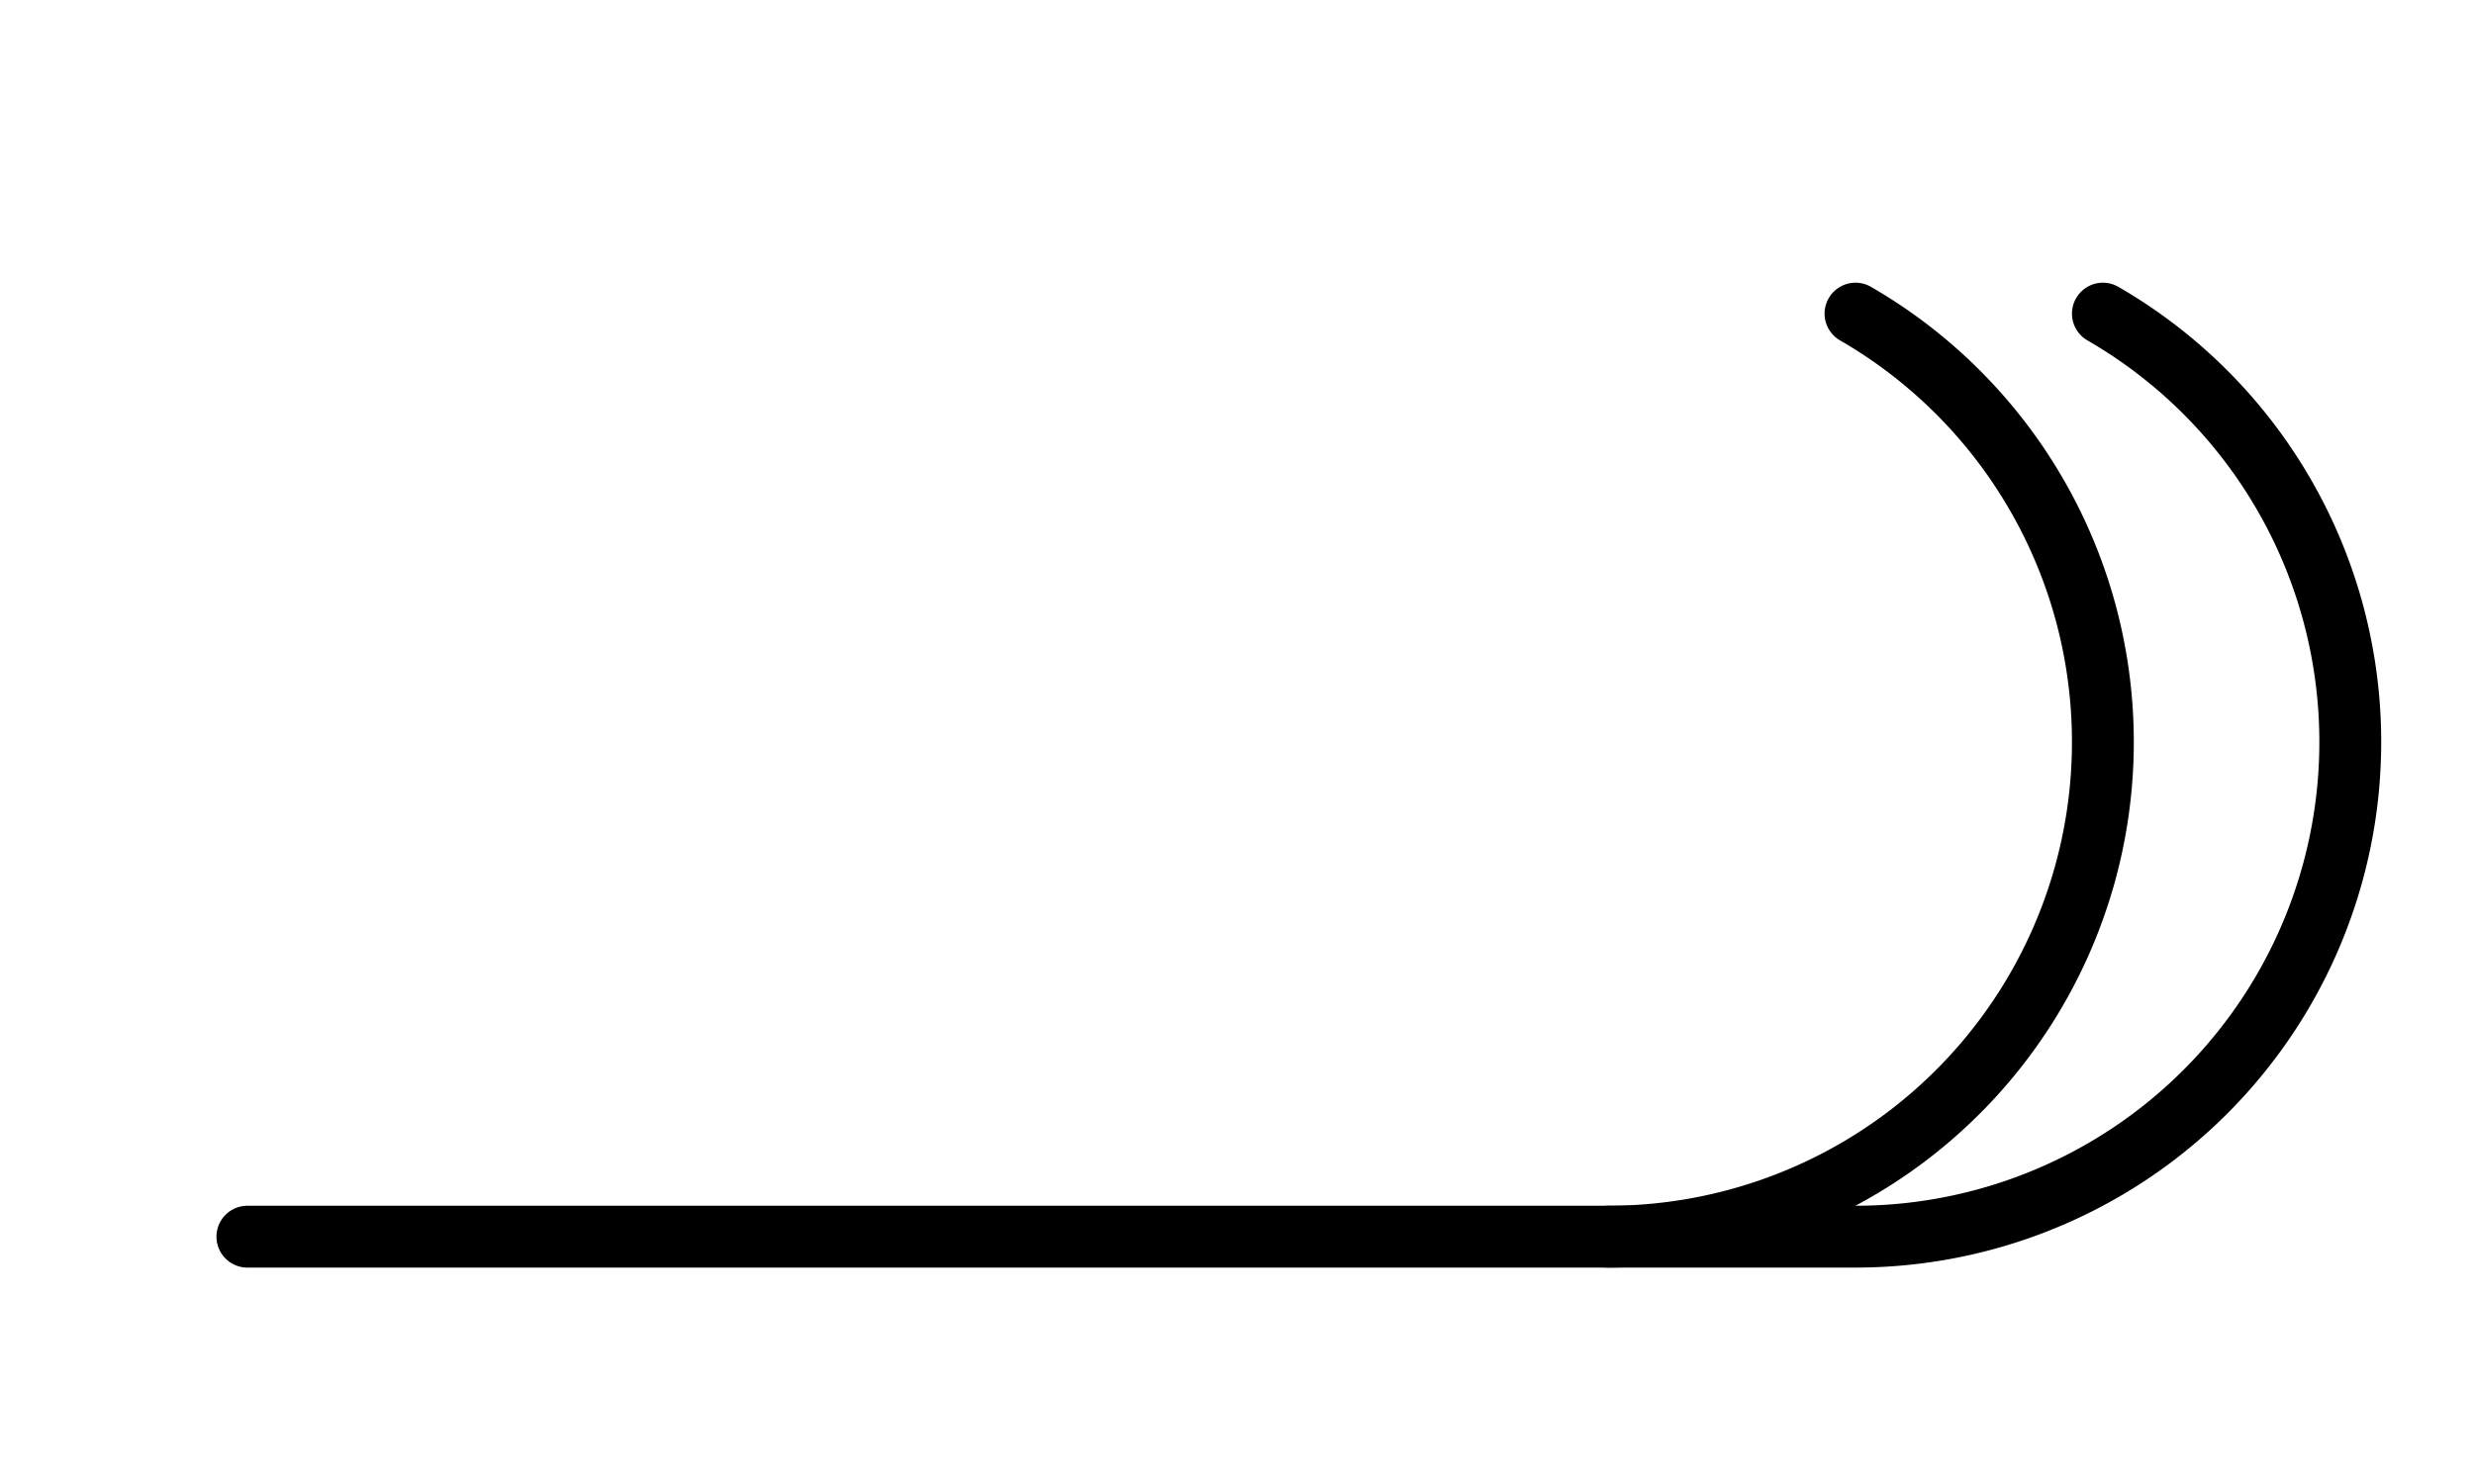 <?xml version="1.0" standalone="no"?>
<!DOCTYPE svg PUBLIC "-//W3C//DTD SVG 1.1//EN" 
  "http://www.w3.org/Graphics/SVG/1.1/DTD/svg11.dtd">
<svg width="200px" height="120px" 
     viewBox="0 0 200 120" version="1.1"
     xmlns="http://www.w3.org/2000/svg"
     xmlns:xlink="http://www.w3.org/1999/xlink" >
<title>Symbol of clouds of type H2 - H2 Clouds: Dense Cirrus (Ci)</title>
<desc>Symbol of clouds of type H2 - H2 Clouds: Dense Cirrus (Ci)</desc>
<desc>Made by user AnyFile of Wikimedia Commons on 2007-Oct-28.
Licenced in Public Domain </desc>
<path stroke="black" stroke-width="5" fill="none"
  stroke-linecap="round" stroke-linejoin="round"
  d="M20,100 h130 a40,40 0 0 0 20,-74.64" />
<path stroke="black" stroke-width="5" fill="none"
  stroke-linecap="round" stroke-linejoin="round"
  d="M130,100 a40,40 0 0 0 20,-74.64" />
</svg>

